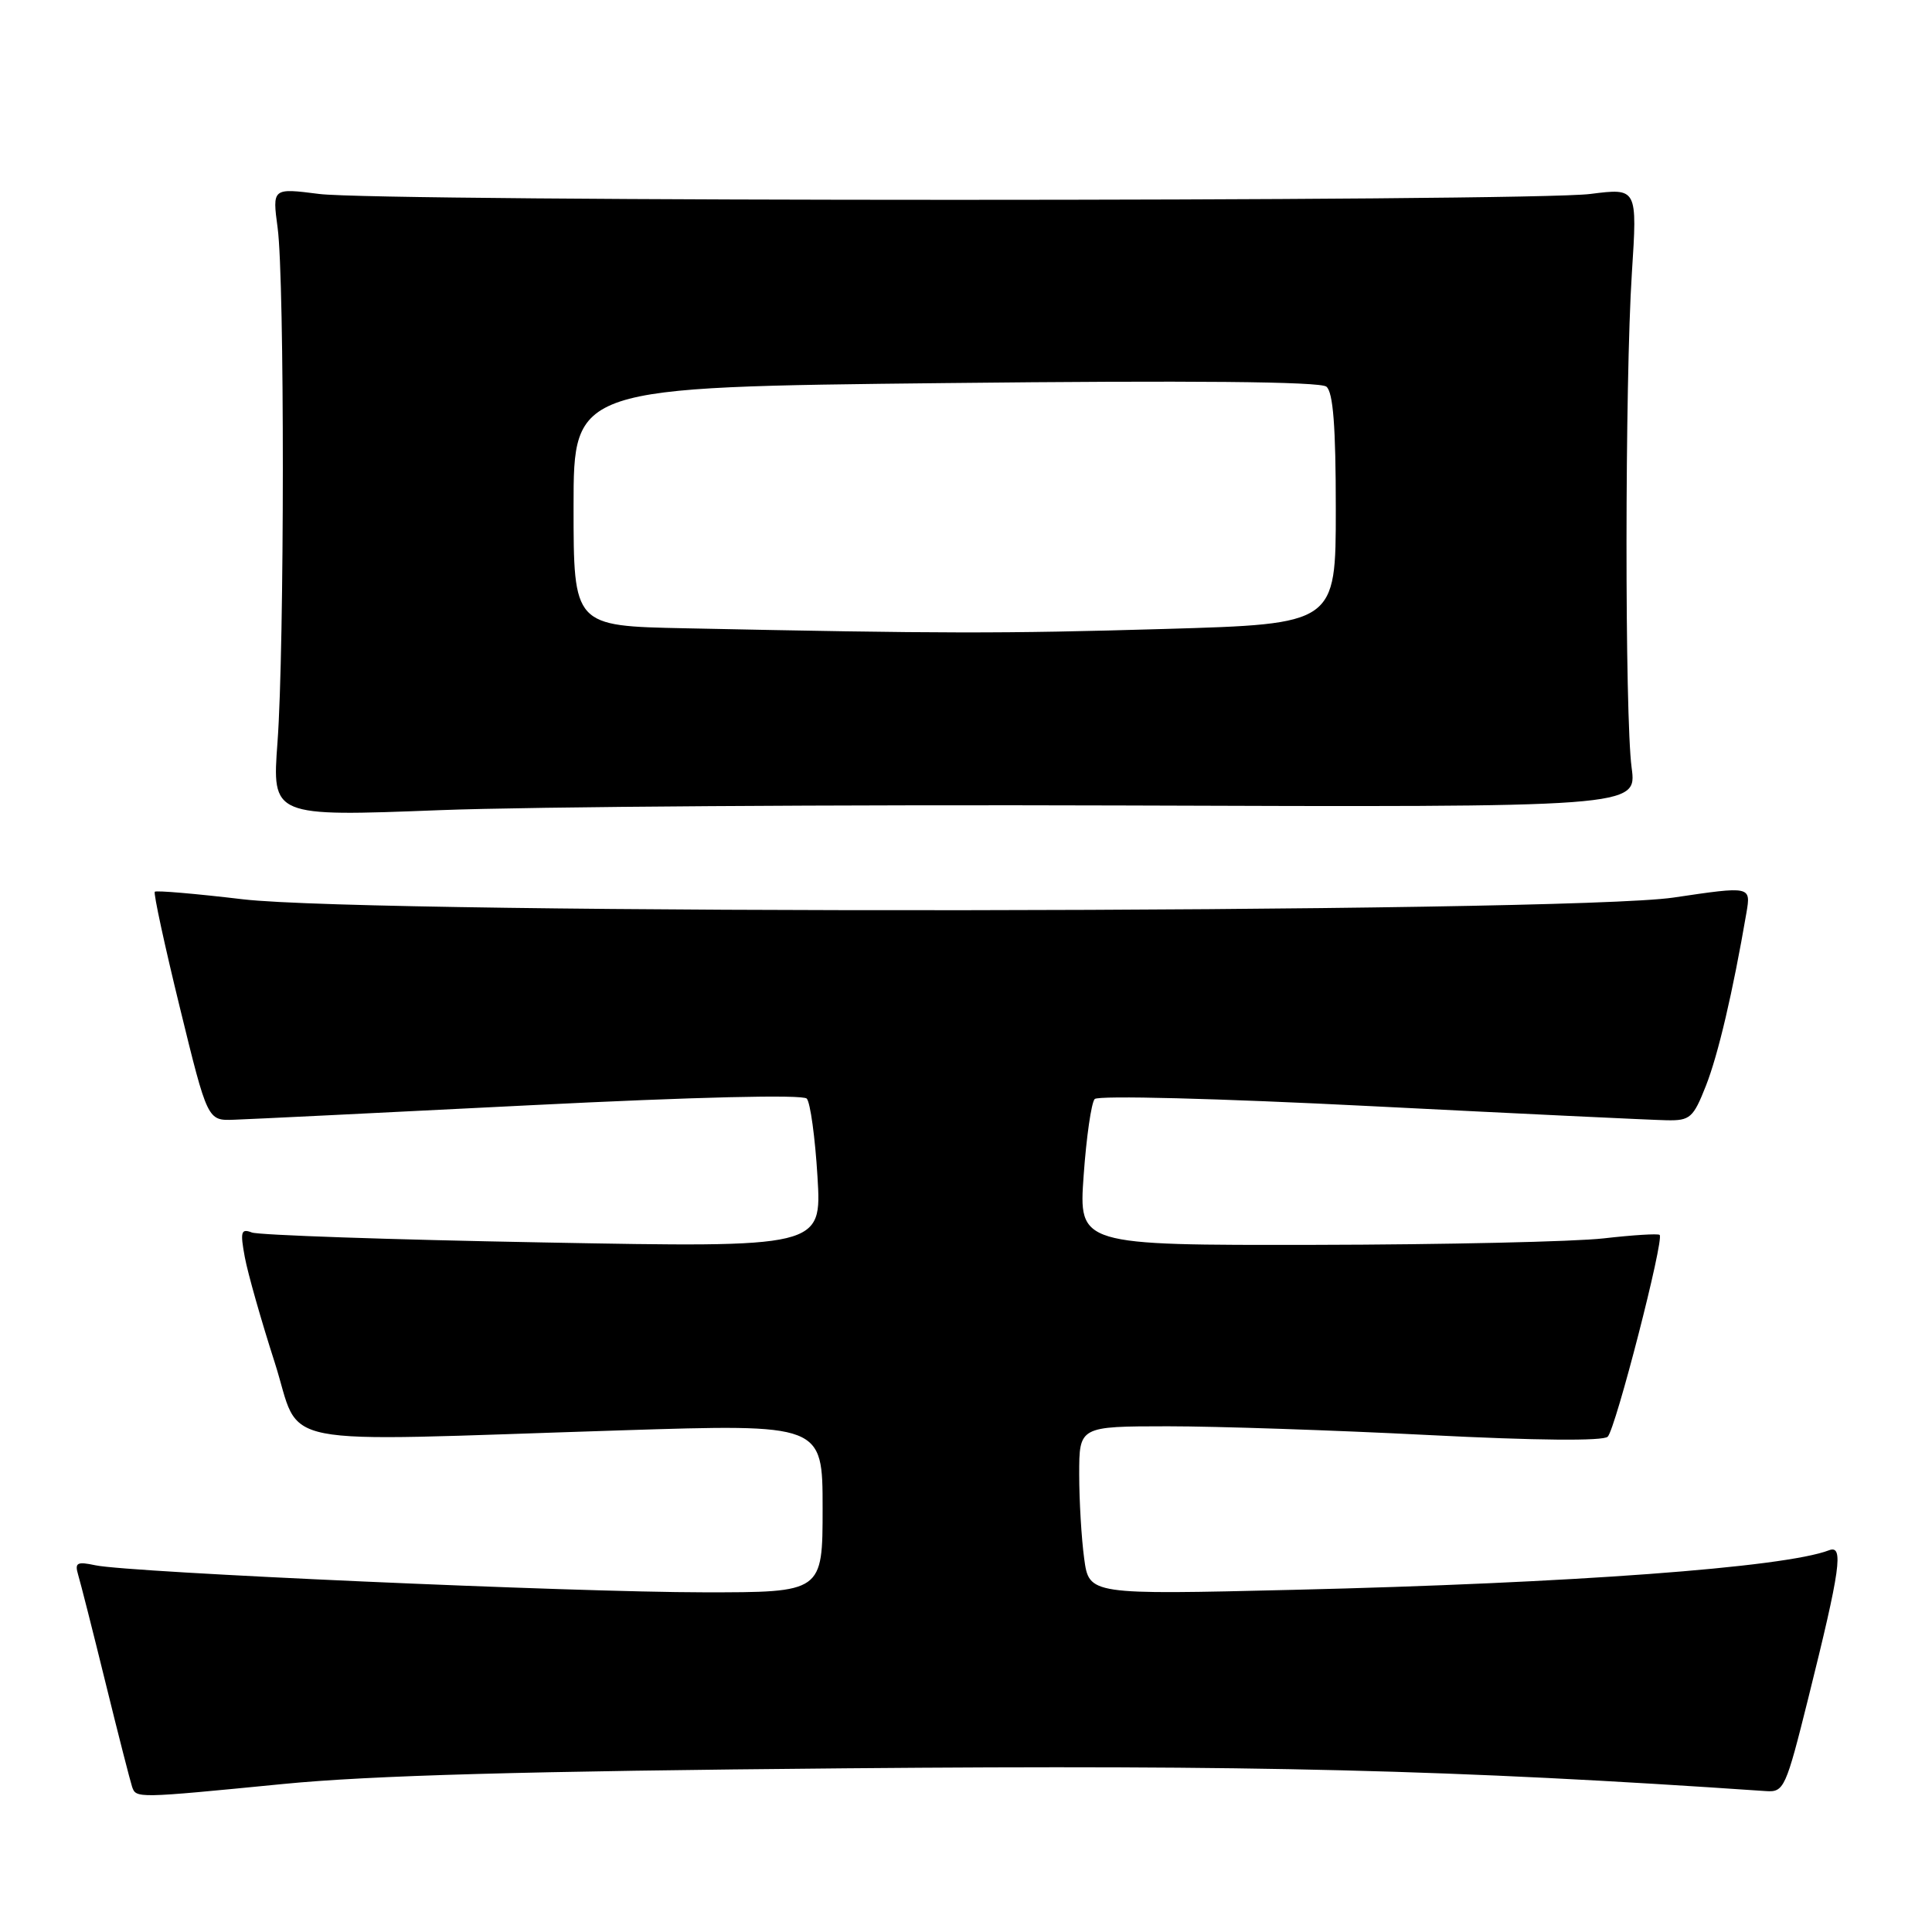 <?xml version="1.0" encoding="UTF-8" standalone="no"?>
<!DOCTYPE svg PUBLIC "-//W3C//DTD SVG 1.1//EN" "http://www.w3.org/Graphics/SVG/1.1/DTD/svg11.dtd" >
<svg xmlns="http://www.w3.org/2000/svg" xmlns:xlink="http://www.w3.org/1999/xlink" version="1.1" viewBox="0 0 256 256">
 <g >
 <path fill="currentColor"
d=" M 37.50 236.39 C 49.08 235.25 69.66 234.68 112.00 234.31 C 166.45 233.84 192.57 234.49 234.00 237.33 C 236.39 237.49 236.63 236.96 239.61 225.00 C 243.88 207.86 244.33 204.66 242.35 205.42 C 236.40 207.70 208.30 209.78 171.41 210.66 C 144.31 211.31 144.31 211.31 143.66 206.52 C 143.30 203.88 143.00 198.86 143.00 195.36 C 143.00 189.00 143.00 189.00 154.75 188.99 C 161.21 188.99 176.76 189.51 189.29 190.15 C 203.57 190.88 212.44 190.96 213.03 190.37 C 214.08 189.32 220.55 164.18 219.91 163.63 C 219.68 163.44 216.35 163.65 212.50 164.09 C 208.65 164.53 191.42 164.92 174.21 164.95 C 142.93 165.00 142.93 165.00 143.59 155.75 C 143.95 150.66 144.61 146.11 145.05 145.63 C 145.50 145.13 161.37 145.54 181.67 146.57 C 201.38 147.57 219.01 148.41 220.86 148.44 C 223.94 148.50 224.37 148.12 226.04 143.88 C 227.66 139.77 229.60 131.51 231.41 120.96 C 232.01 117.41 232.01 117.41 221.76 118.93 C 207.50 121.03 49.60 121.22 32.18 119.16 C 25.95 118.42 20.70 117.97 20.51 118.16 C 20.32 118.35 21.81 125.25 23.83 133.50 C 27.50 148.50 27.50 148.50 31.00 148.37 C 32.92 148.31 50.60 147.44 70.27 146.45 C 92.15 145.35 106.38 145.01 106.90 145.57 C 107.37 146.08 108.01 150.73 108.32 155.91 C 108.89 165.32 108.89 165.32 71.96 164.63 C 51.65 164.26 34.28 163.66 33.37 163.31 C 31.94 162.76 31.81 163.20 32.44 166.59 C 32.84 168.74 34.62 175.00 36.39 180.50 C 40.10 192.05 34.94 191.03 82.25 189.53 C 109.00 188.68 109.00 188.68 109.00 199.84 C 109.00 211.00 109.00 211.00 93.25 210.99 C 75.87 210.98 17.16 208.37 12.65 207.41 C 10.21 206.89 9.88 207.06 10.35 208.65 C 10.66 209.67 12.30 216.12 13.99 223.00 C 15.68 229.88 17.27 236.06 17.50 236.75 C 18.04 238.30 18.01 238.30 37.50 236.39 Z  M 148.70 106.73 C 216.90 106.97 216.90 106.97 216.20 101.73 C 215.28 94.86 215.30 50.60 216.23 36.20 C 216.96 24.91 216.96 24.91 210.73 25.70 C 202.62 26.74 50.40 26.74 42.29 25.70 C 36.08 24.91 36.08 24.91 36.79 30.21 C 37.72 37.15 37.70 85.74 36.77 98.35 C 36.04 108.21 36.04 108.21 58.27 107.35 C 70.50 106.88 111.19 106.61 148.70 106.73 Z  M 90.75 83.25 C 76.00 82.95 76.00 82.95 76.00 67.12 C 76.00 51.29 76.00 51.29 125.25 50.76 C 157.83 50.40 174.92 50.56 175.75 51.23 C 176.65 51.96 177.00 56.50 177.00 67.46 C 177.00 82.68 177.00 82.68 154.34 83.34 C 132.77 83.97 124.78 83.96 90.75 83.25 Z "/>
</g>
</svg>